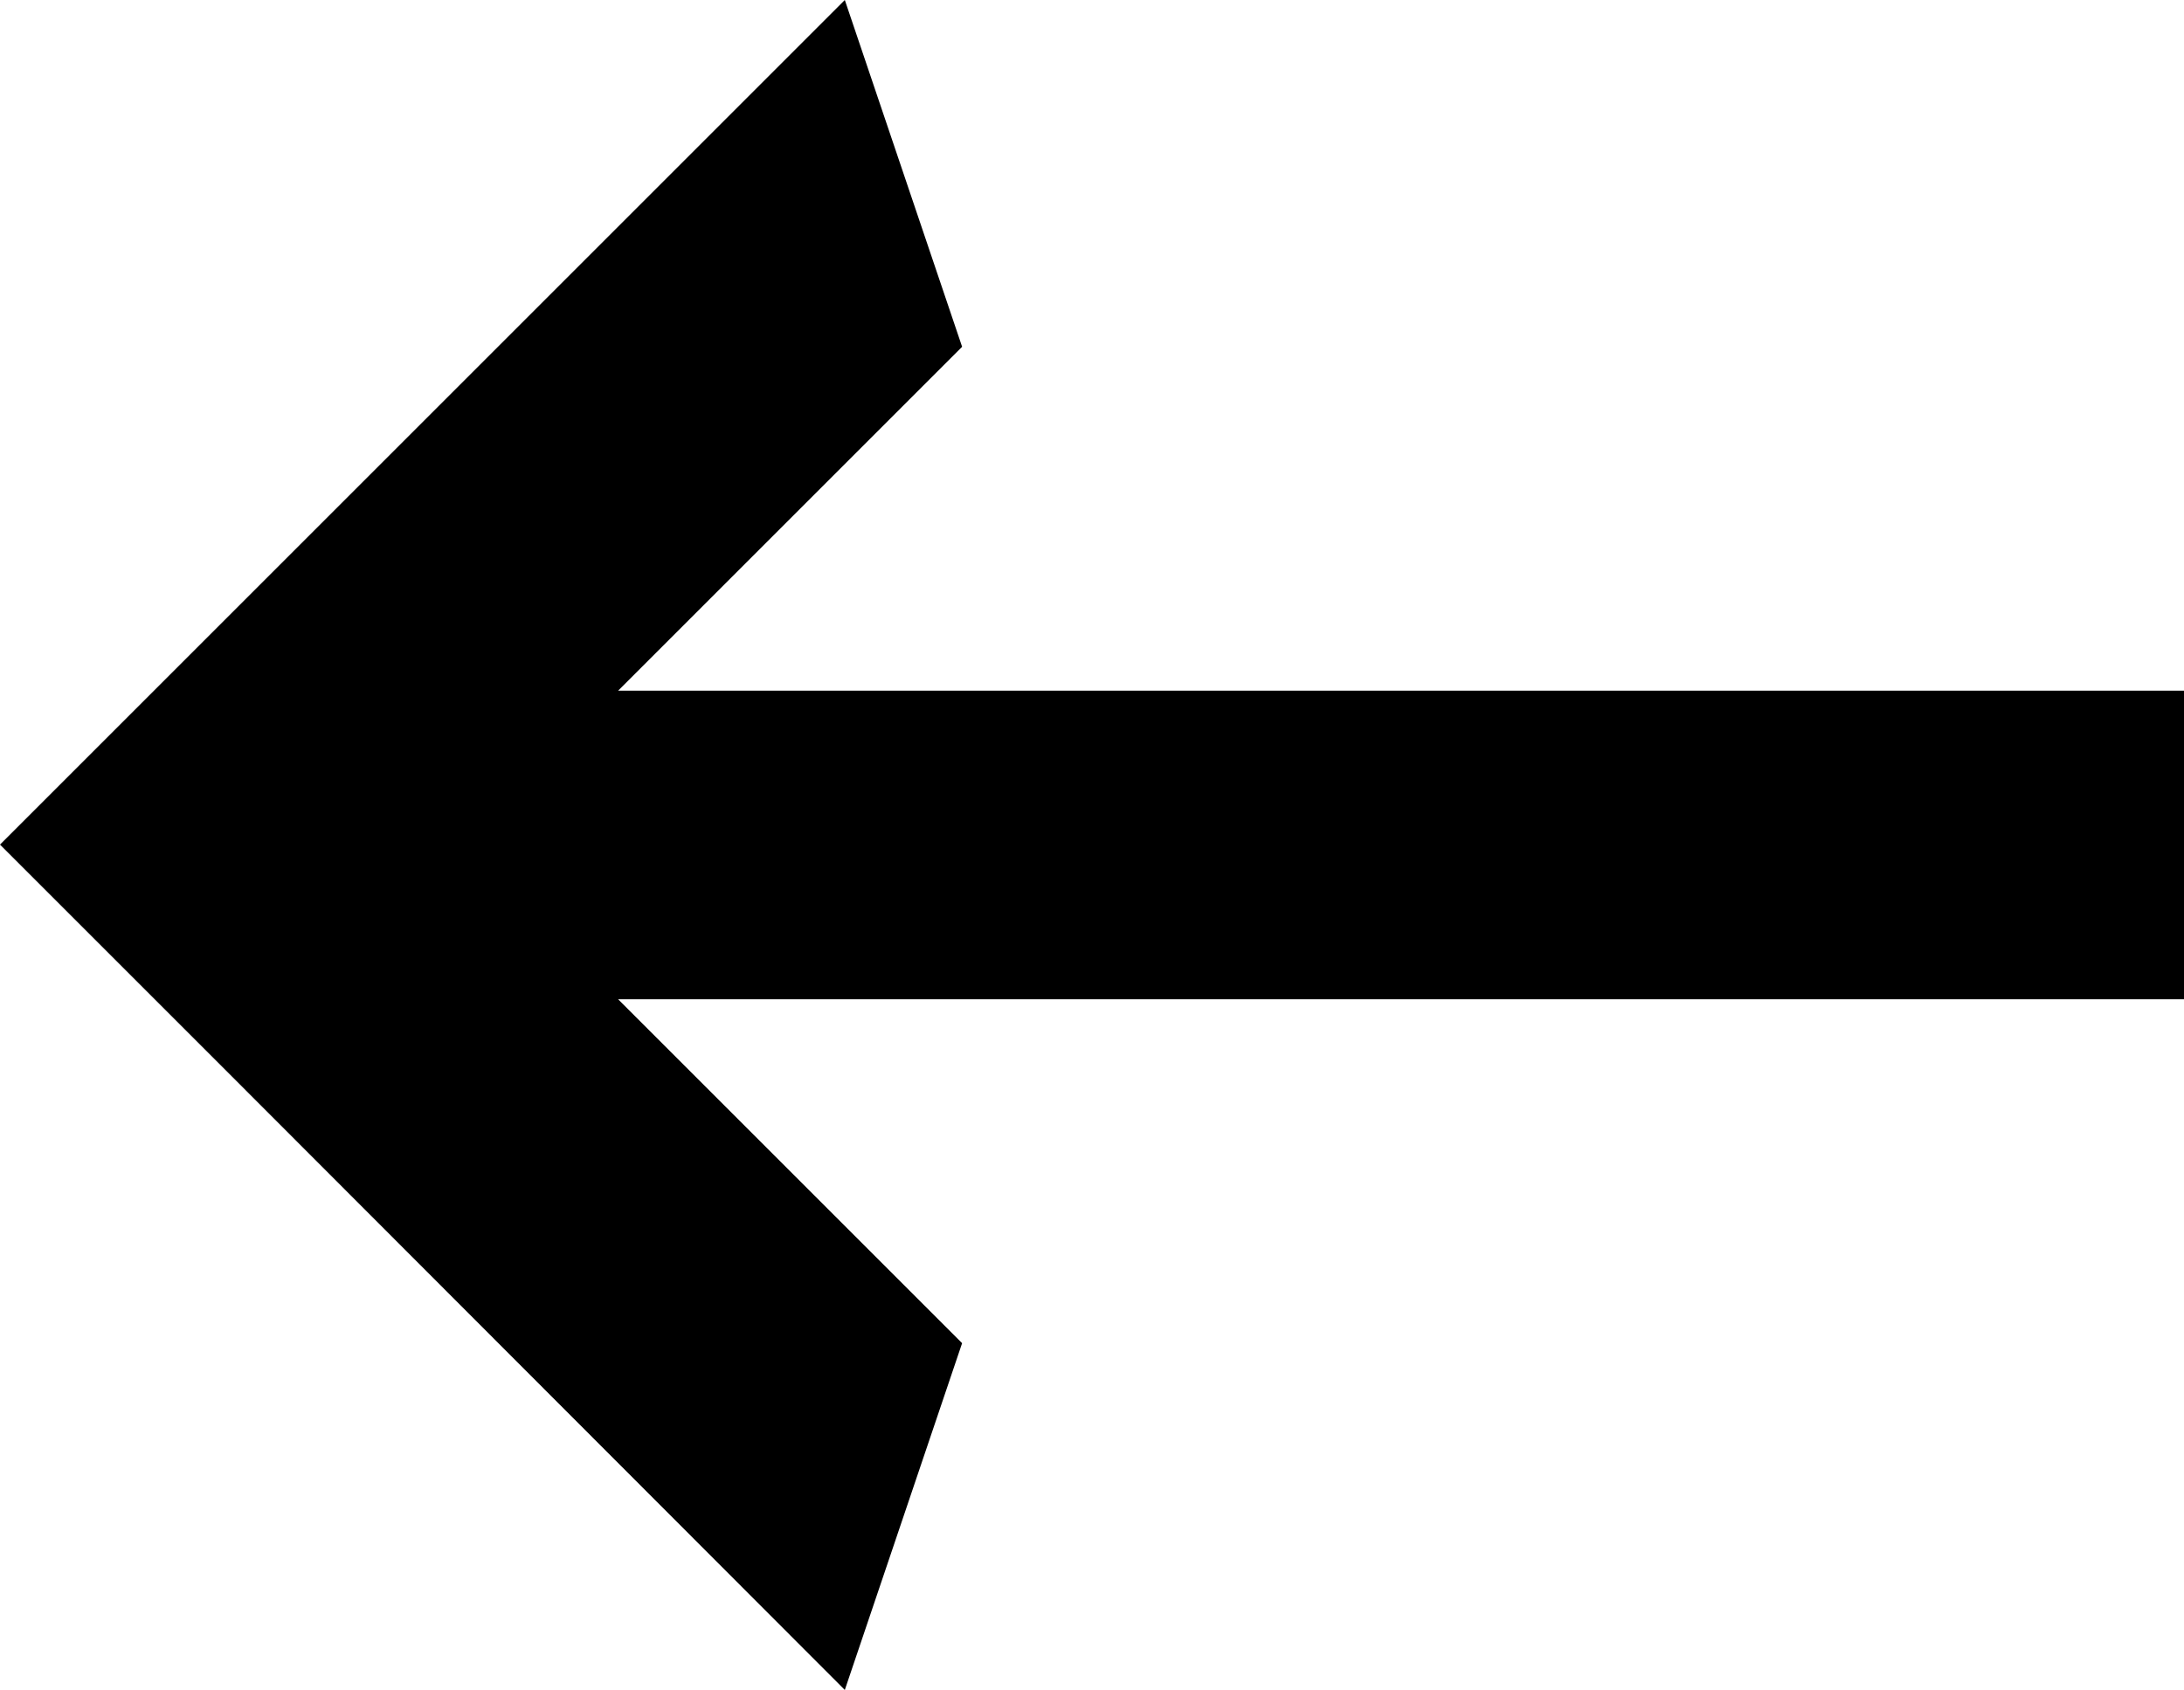 <svg xmlns="http://www.w3.org/2000/svg" viewBox="0 0 30.35 23.49"><g id="Layer_2" data-name="Layer 2"><g id="Layer_1-2" data-name="Layer 1"><polygon points="0 11.74 3.22 14.96 3.22 14.96 11.74 23.49 13.37 18.67 8.59 13.89 30.35 13.89 30.35 9.6 8.59 9.6 13.37 4.82 11.74 0 3.22 8.52 3.22 8.52 0 11.74"/></g></g></svg>